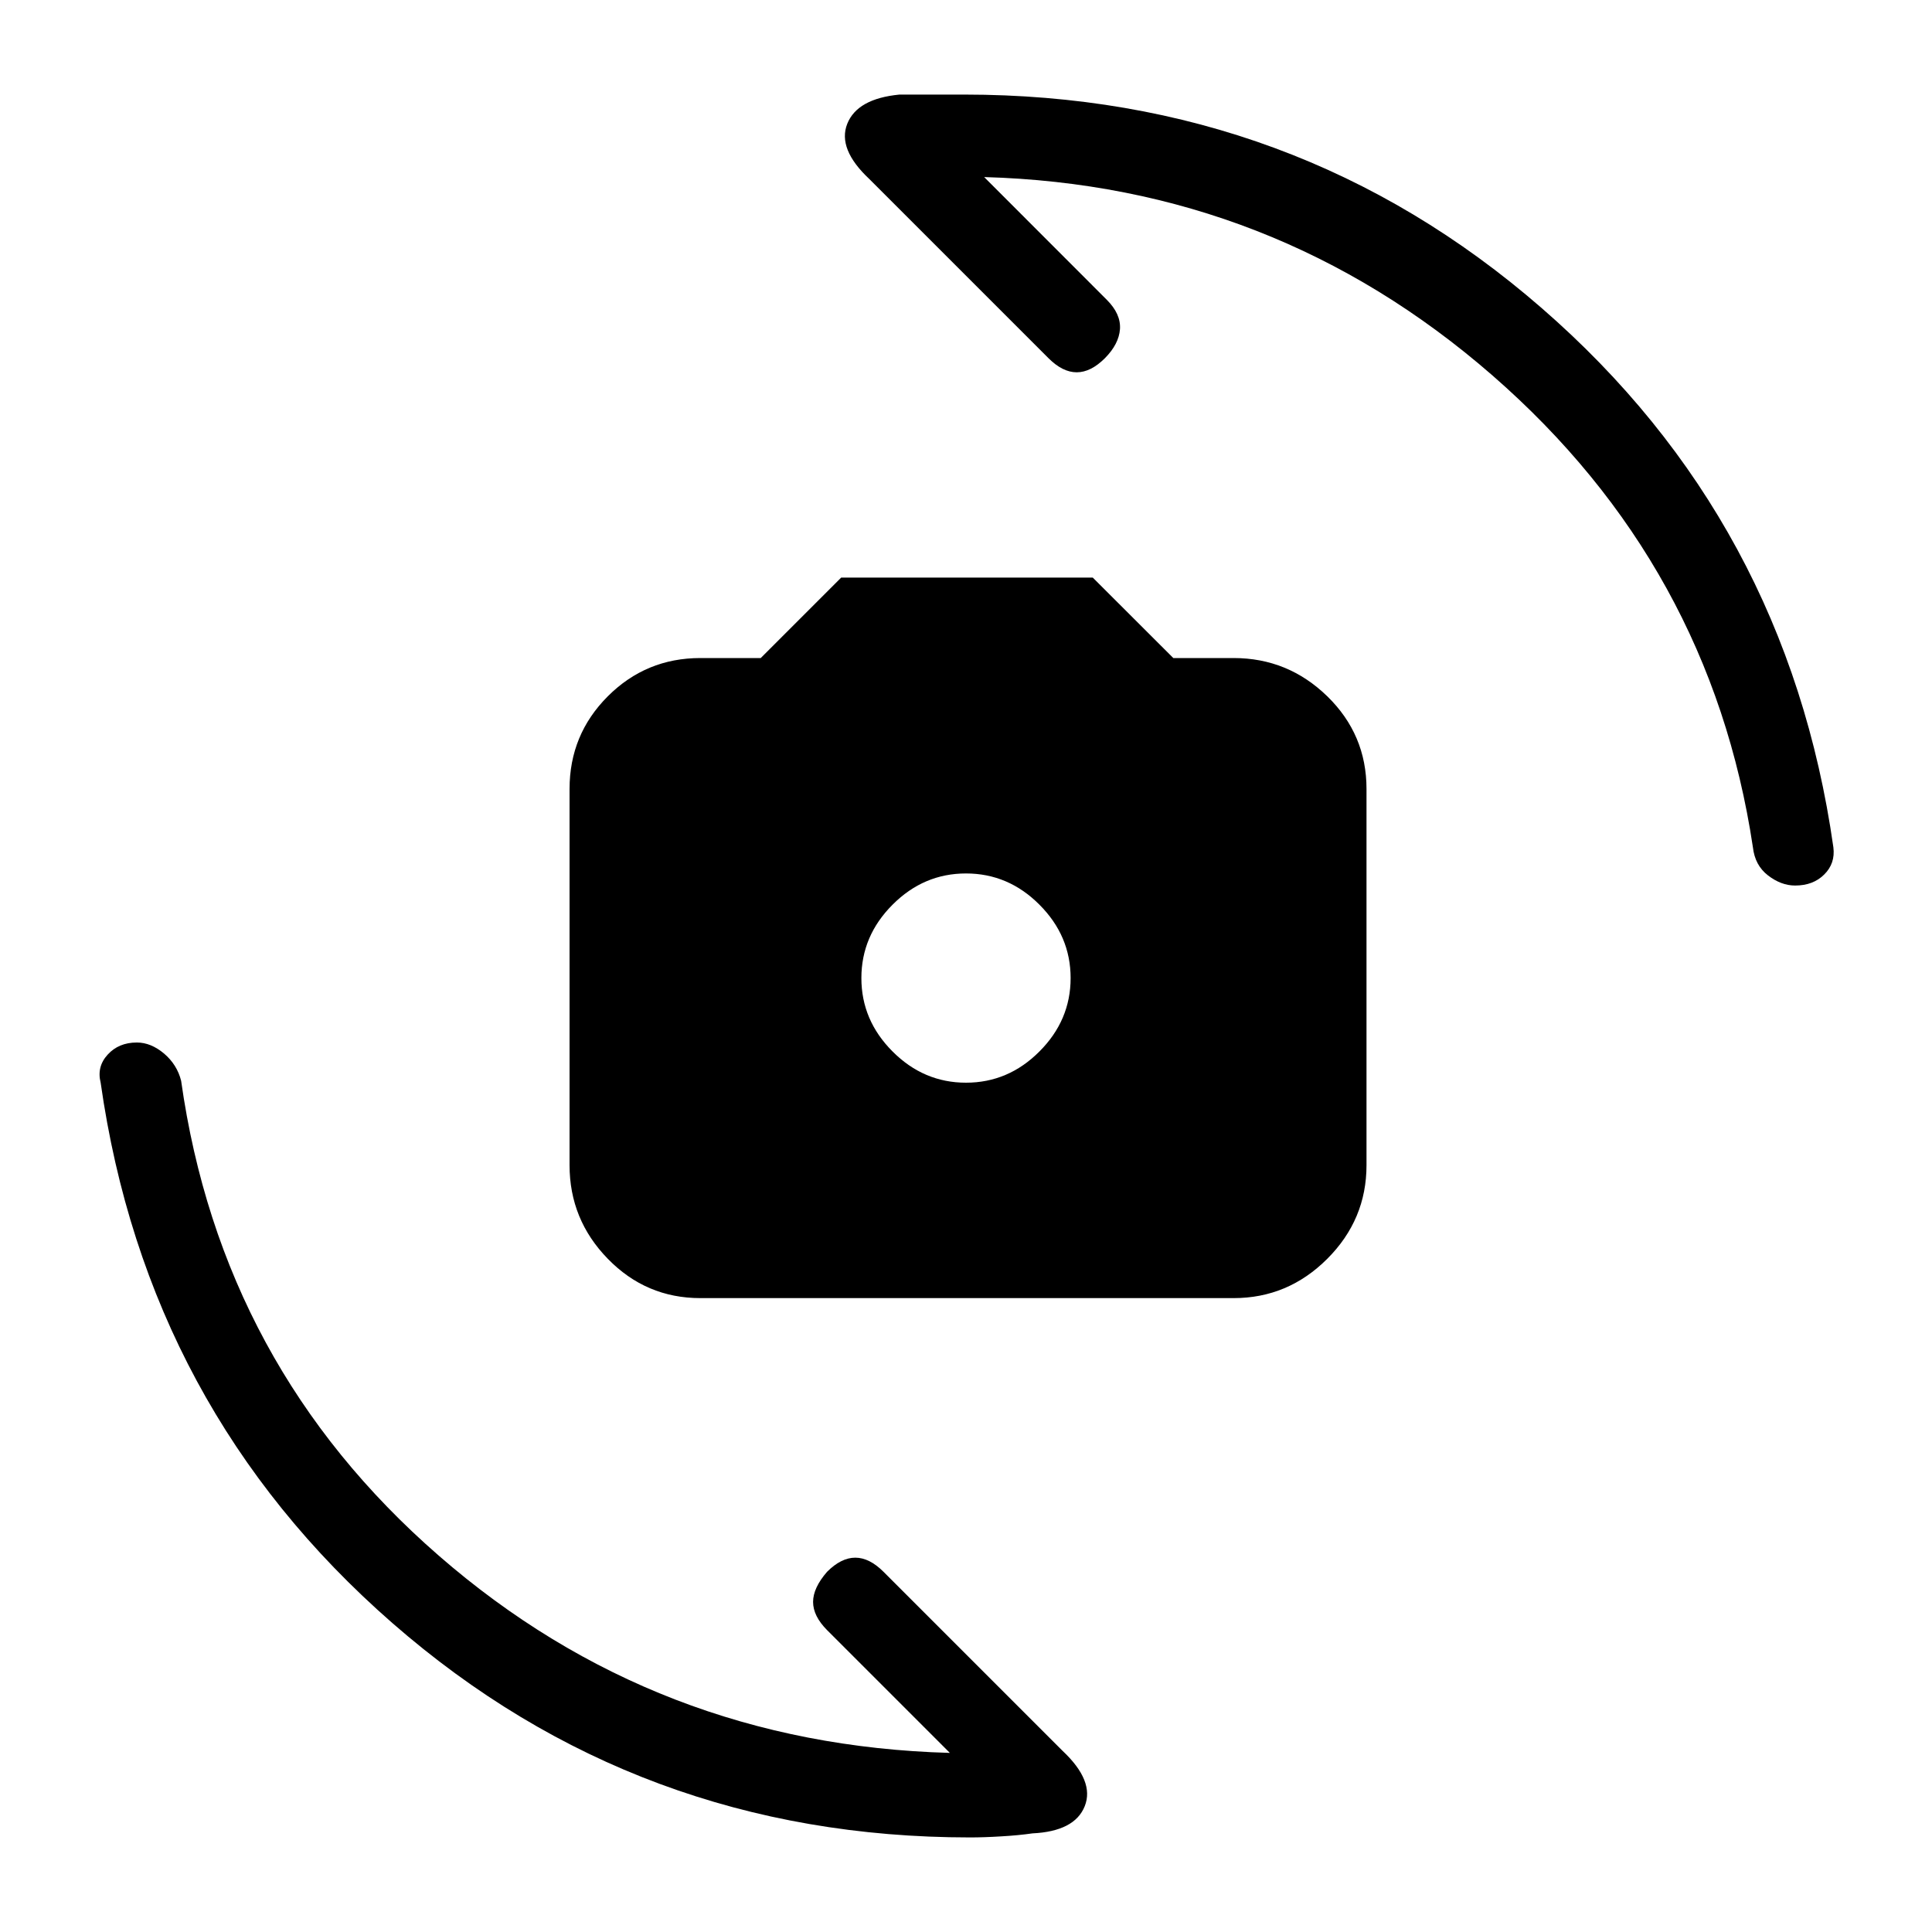 <svg xmlns="http://www.w3.org/2000/svg" height="20" width="20"><path d="M7.25 13.438Q6.688 13.438 6.292 13.031Q5.896 12.625 5.896 12.062V8.167Q5.896 7.604 6.292 7.208Q6.688 6.812 7.25 6.812H7.875L8.708 5.979H11.312L12.146 6.812H12.771Q13.333 6.812 13.74 7.208Q14.146 7.604 14.146 8.167V12.062Q14.146 12.625 13.74 13.031Q13.333 13.438 12.771 13.438ZM10 11.208Q10.438 11.208 10.76 10.885Q11.083 10.562 11.083 10.125Q11.083 9.688 10.76 9.365Q10.438 9.042 10 9.042Q9.562 9.042 9.24 9.365Q8.917 9.688 8.917 10.125Q8.917 10.562 9.24 10.885Q9.562 11.208 10 11.208ZM18.583 9.167Q18.438 9.167 18.302 9.062Q18.167 8.958 18.146 8.771Q17.708 5.854 15.448 3.885Q13.188 1.917 10.188 1.833L11.458 3.104Q11.604 3.25 11.594 3.406Q11.583 3.562 11.438 3.708Q11.292 3.854 11.146 3.854Q11 3.854 10.854 3.708L9 1.854Q8.667 1.542 8.771 1.281Q8.875 1.021 9.312 0.979Q9.479 0.979 9.656 0.979Q9.833 0.979 9.979 0.979Q13.417 0.979 15.958 3.188Q18.5 5.396 18.979 8.771Q19 8.938 18.885 9.052Q18.771 9.167 18.583 9.167ZM10.042 19.021Q6.604 19.021 4.062 16.802Q1.521 14.583 1.042 11.208Q1 11.042 1.115 10.917Q1.229 10.792 1.417 10.792Q1.562 10.792 1.698 10.906Q1.833 11.021 1.875 11.188Q2.292 14.146 4.542 16.104Q6.792 18.062 9.833 18.146L8.562 16.875Q8.417 16.729 8.417 16.583Q8.417 16.438 8.562 16.271Q8.708 16.125 8.854 16.125Q9 16.125 9.146 16.271L11 18.125Q11.333 18.438 11.229 18.698Q11.125 18.958 10.688 18.979Q10.542 19 10.365 19.01Q10.188 19.021 10.042 19.021Z"/></svg>